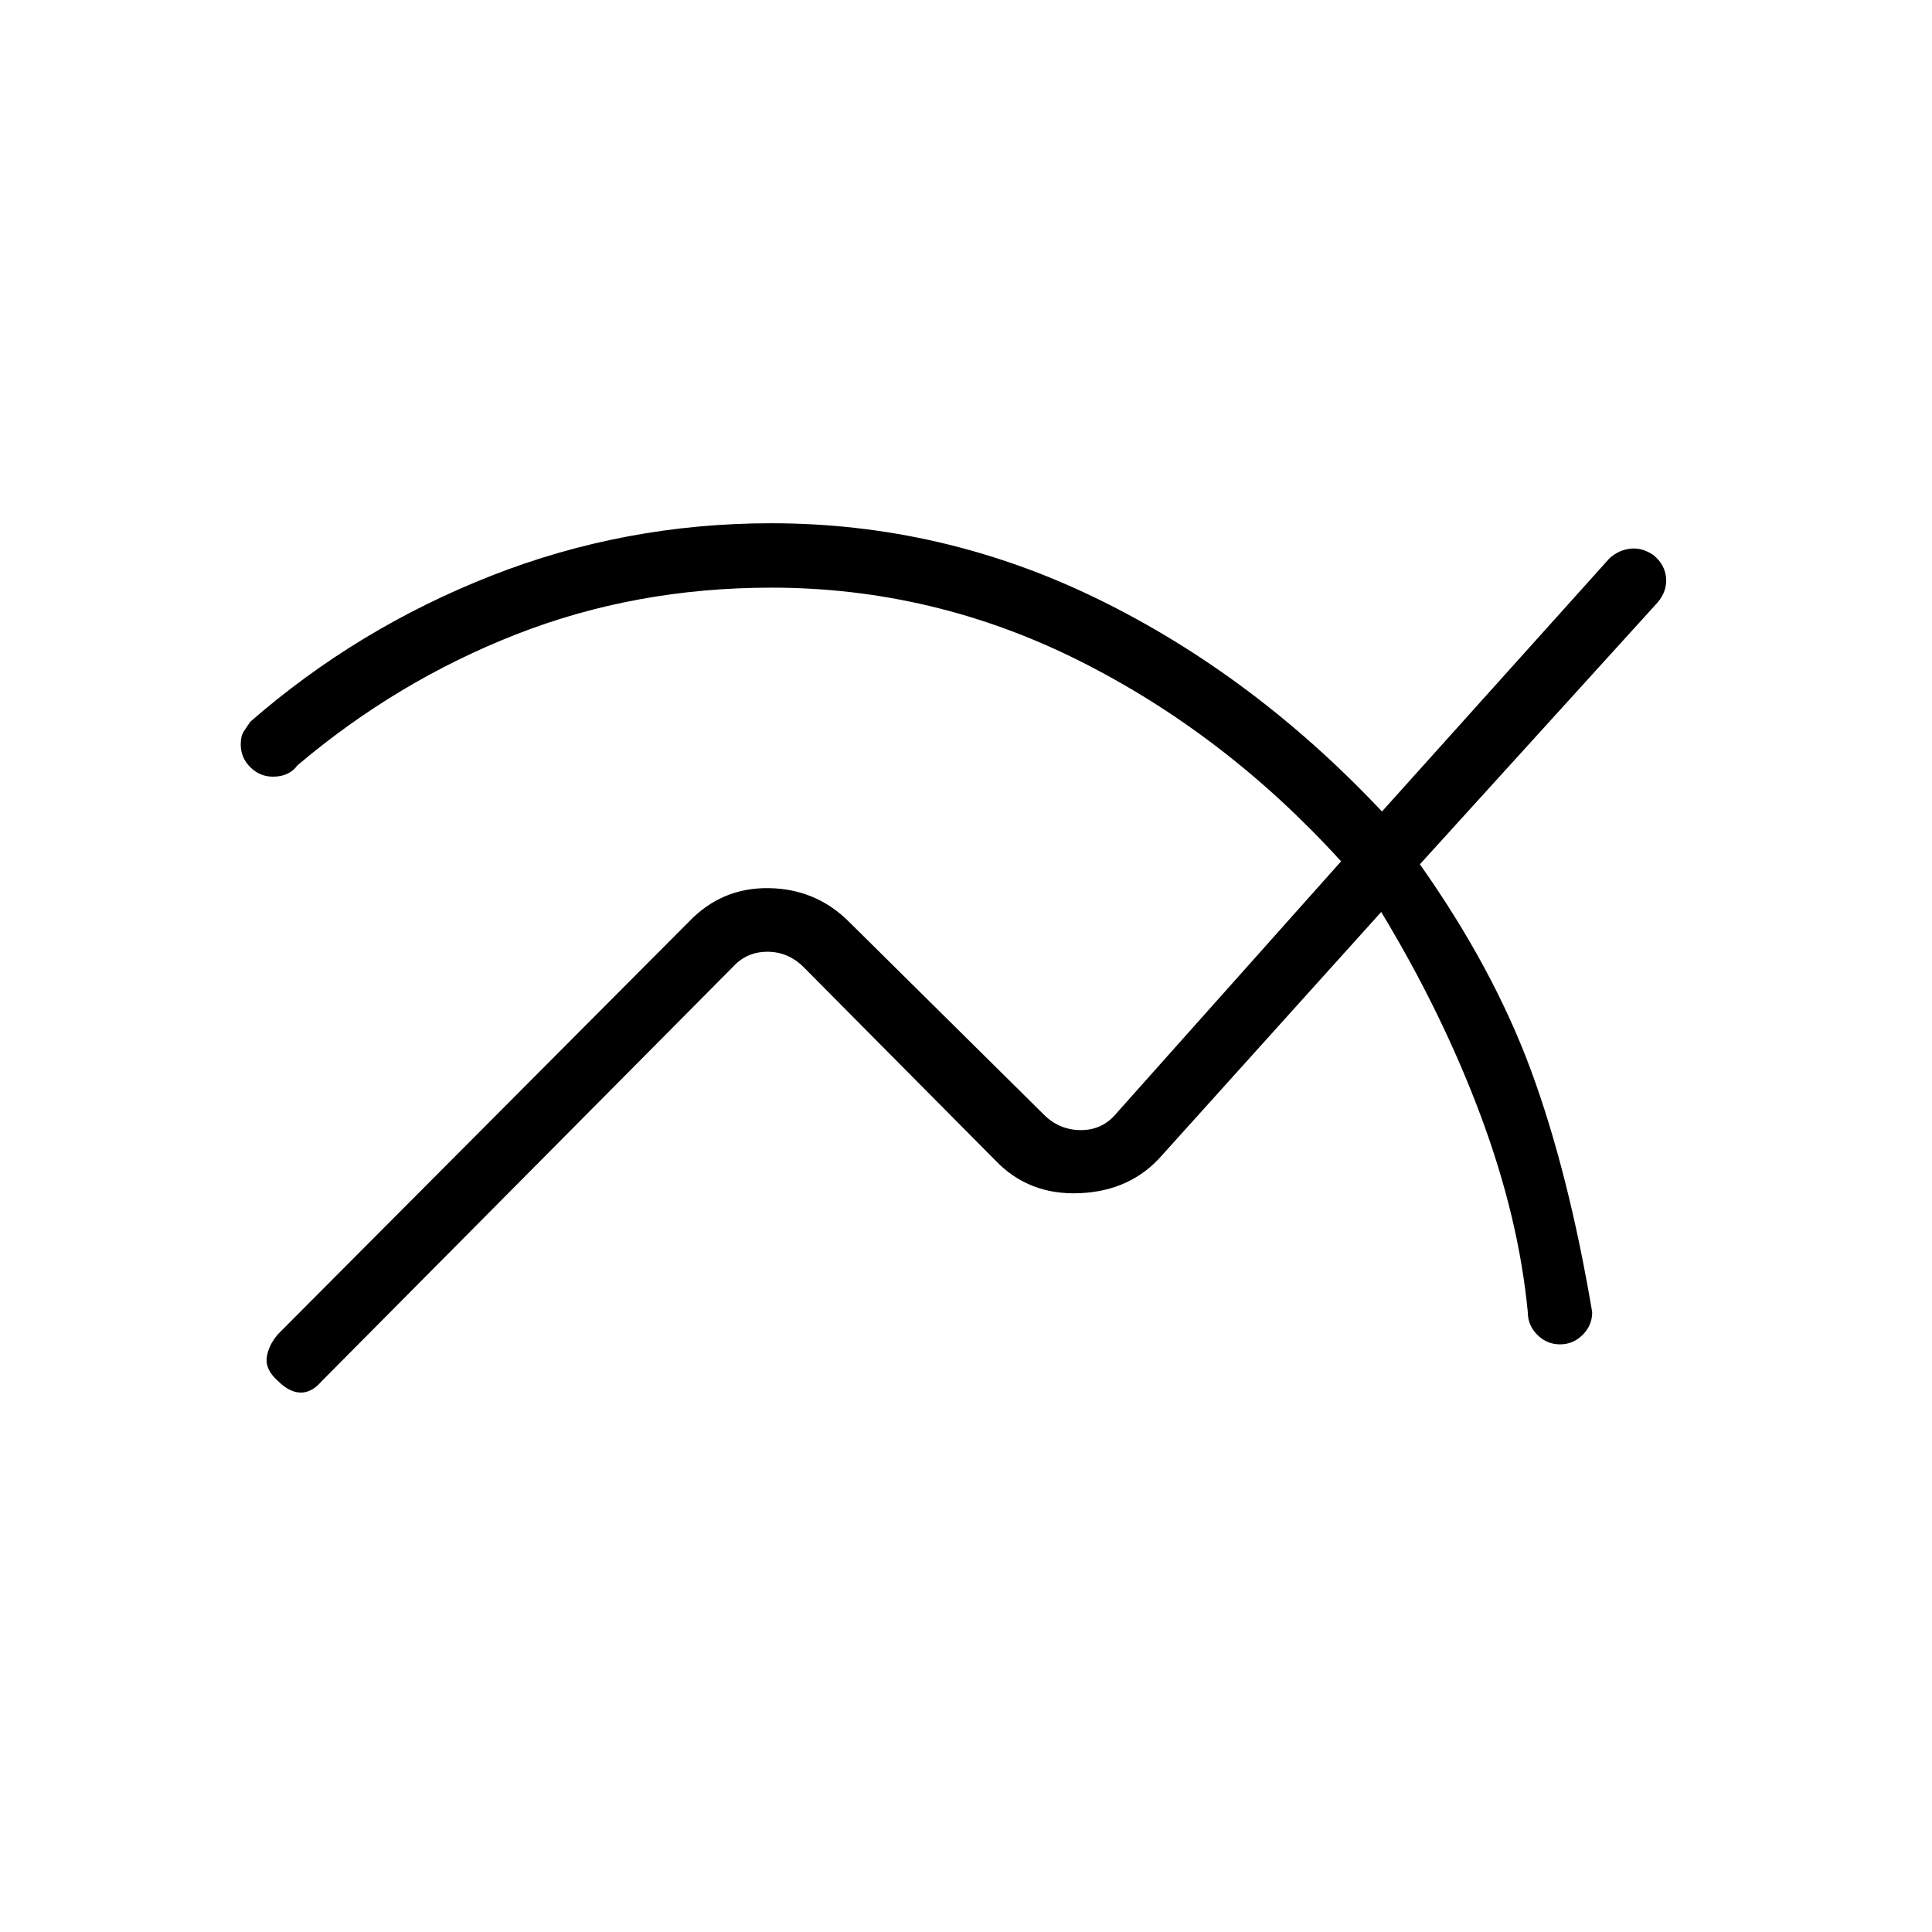 <svg xmlns="http://www.w3.org/2000/svg" height="20" viewBox="0 -960 960 960" width="20"><path d="M791.15-308q0 6.54-4.73 11.27-4.73 4.73-11.27 4.73-6.53 0-11.27-4.73-4.73-4.73-4.73-11.27-4.53-47.15-23.5-97.88-18.96-50.74-49.34-100.97l-109 121q-15.39 17.62-40.73 18.73-25.35 1.12-41.96-16.26l-95.24-96q-7.69-7.7-18.07-7.7-10.39 0-17.31 7.7L159.69-273.54q-4.84 5.62-10.38 5.5-5.54-.11-11.16-5.73-6.38-5.61-5.61-11.65.77-6.04 5.61-11.66l204.08-204.84q16.39-17.16 39.85-16.77 23.46.38 39.84 16.77l96.77 95.77q7.69 7.69 18.46 7.69t17.7-8.46L666.38-532q-57.46-63.23-130-99.62Q463.85-668 383.23-668q-67.46 0-126.69 23.19-59.23 23.19-108.77 65.12-1.92 2.69-4.96 4.15-3.04 1.46-7.19 1.46-6.54 0-11.27-4.73-4.73-4.73-4.73-11.27 0-4.15 1.46-6.42 1.46-2.27 3.38-4.96 53.16-46.31 119.58-72.42Q310.46-700 383.23-700q85.39 0 162.62 37.81t140.84 105.42l113.16-125.92q4.61-4.08 10.38-4.69 5.77-.62 11.39 3.23 5.61 4.61 6.23 11.15.61 6.54-4 12.15L705.54-530.54q36.54 51.77 55.23 102.5 18.69 50.73 30.38 120.04Z"/></svg>